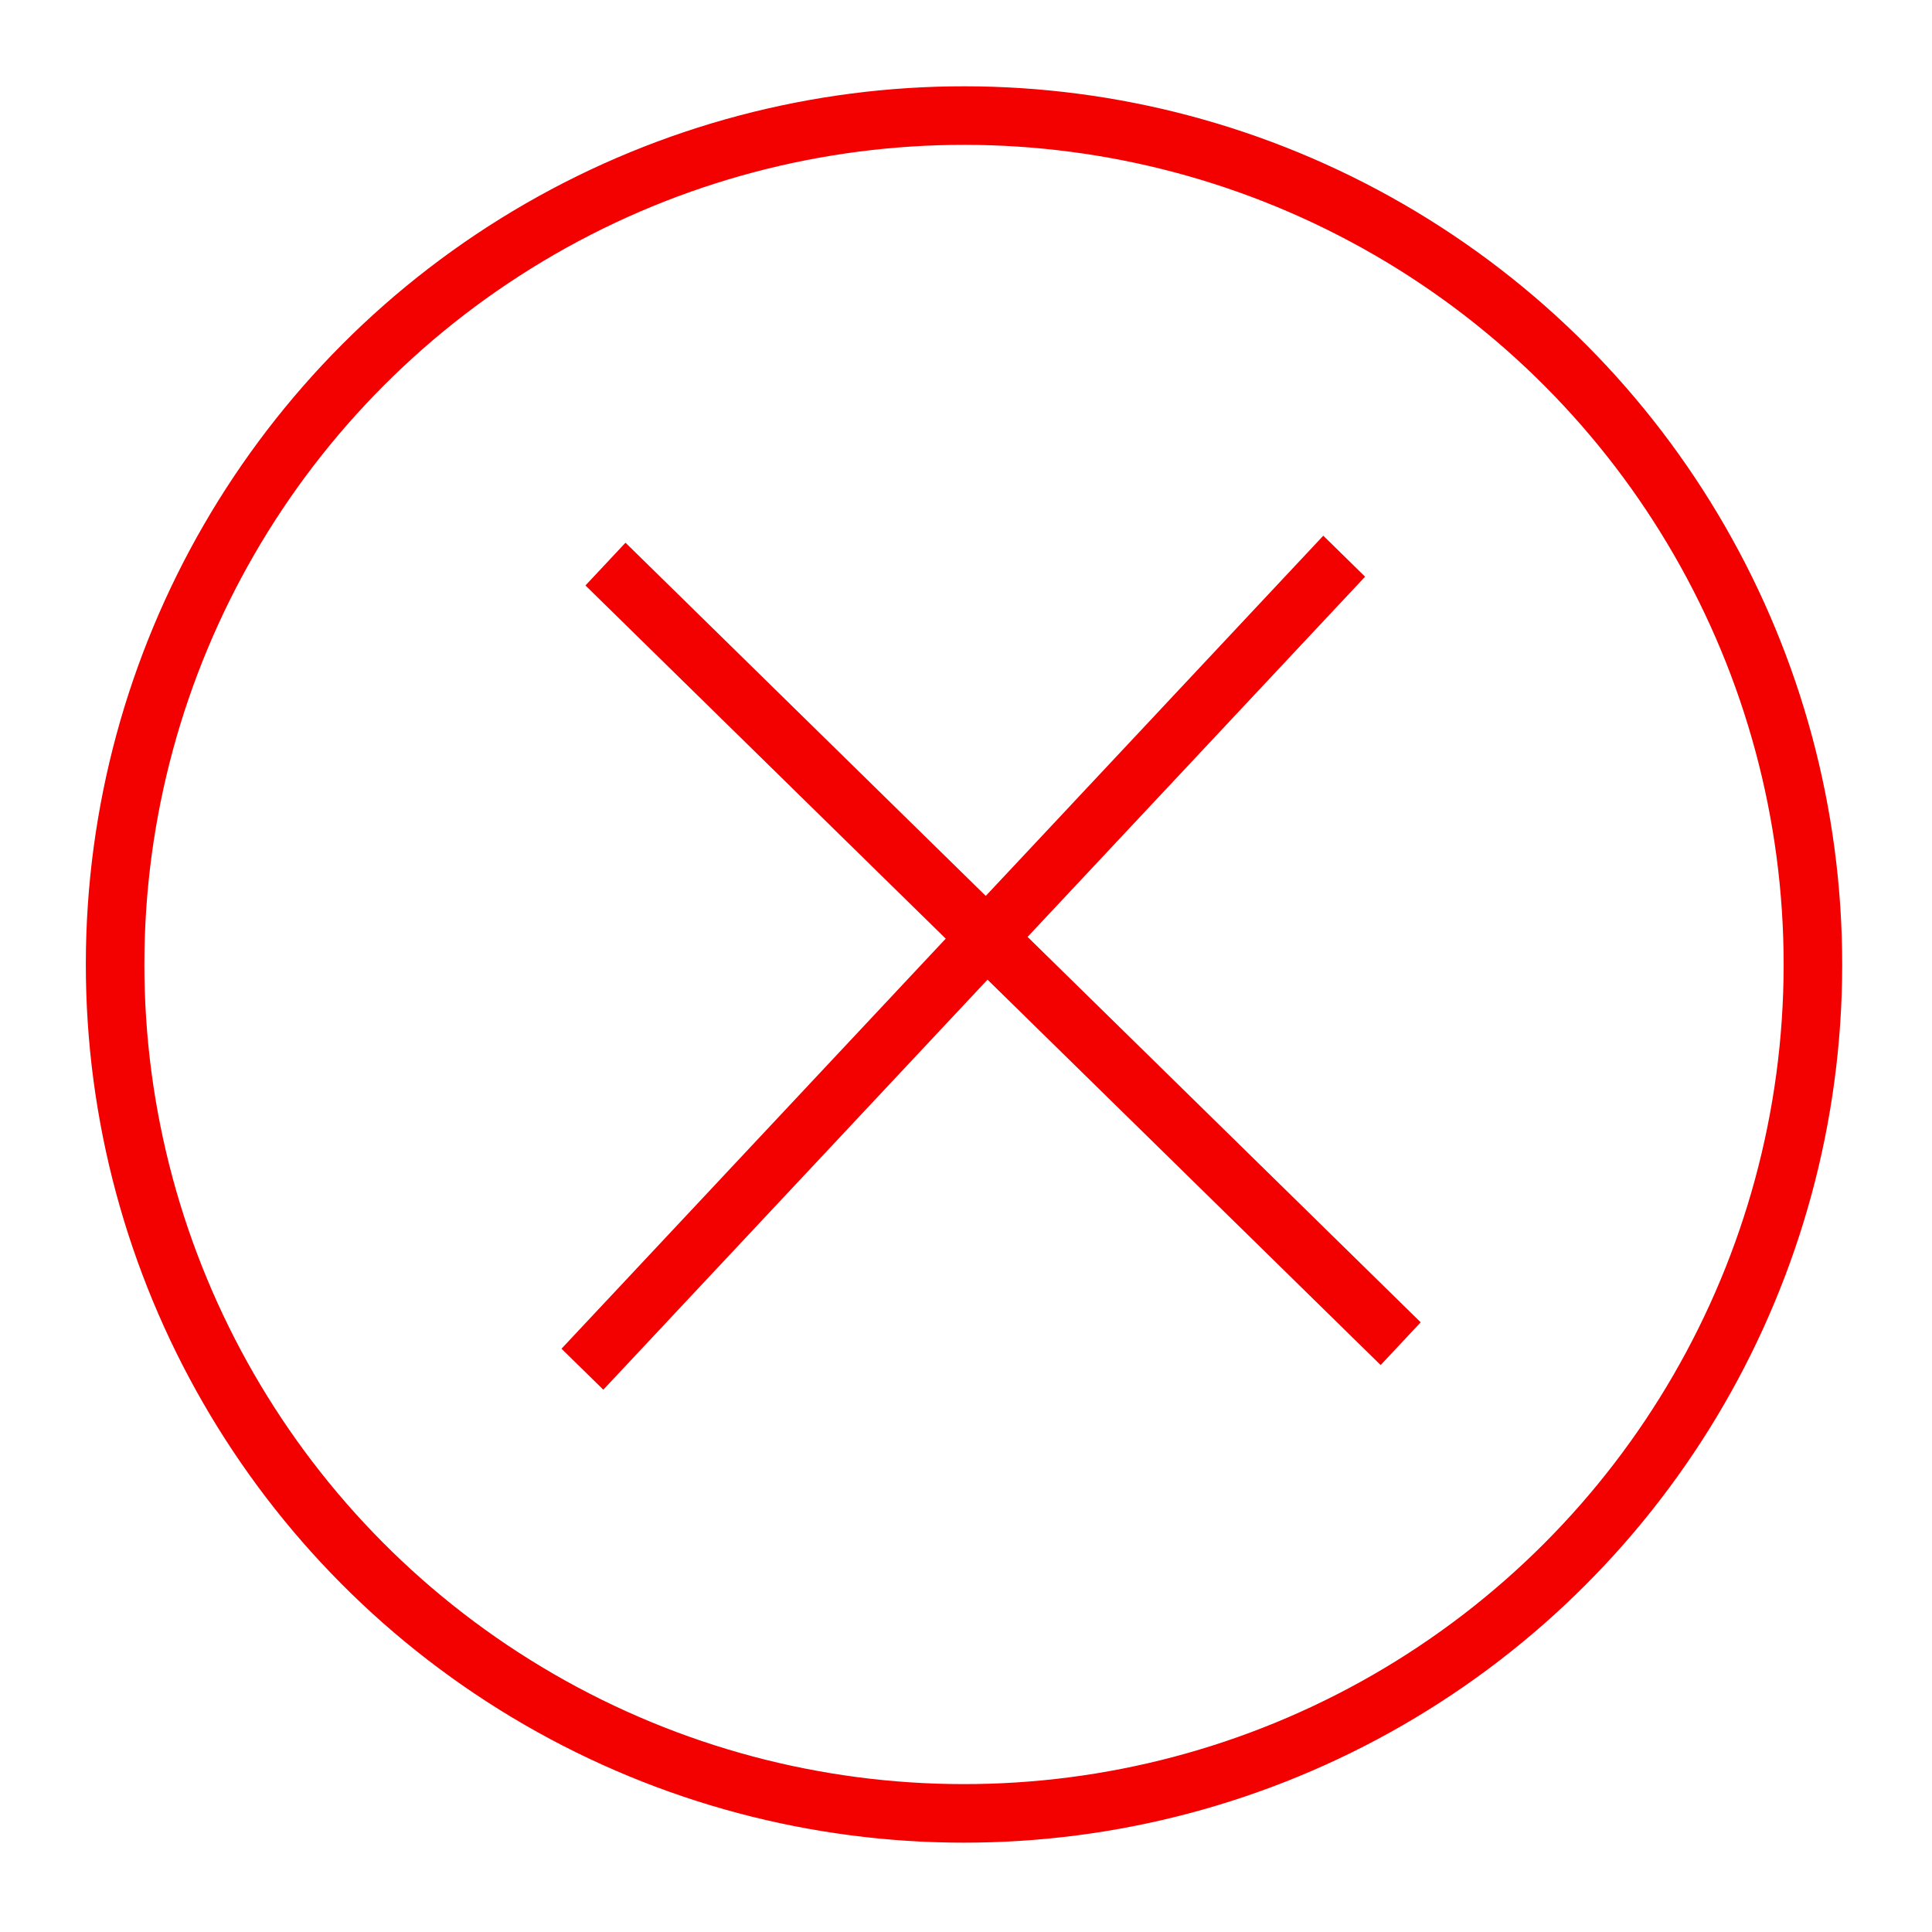 <svg width="33" height="33" viewBox="0 0 33 33" fill="none" xmlns="http://www.w3.org/2000/svg">
<line y1="-0.5" x2="19.023" y2="-0.5" transform="matrix(0.714 0.7 -0.684 0.73 10 10)" stroke="#F30000"/>
<line y1="-0.5" x2="19.023" y2="-0.5" transform="matrix(0.684 -0.73 0.714 0.7 10.305 23.737)" stroke="#F30000"/>
<circle cx="16.466" cy="16.474" r="14.5" transform="rotate(0.052 16.466 16.474)" stroke="#F30000"/>
</svg>
